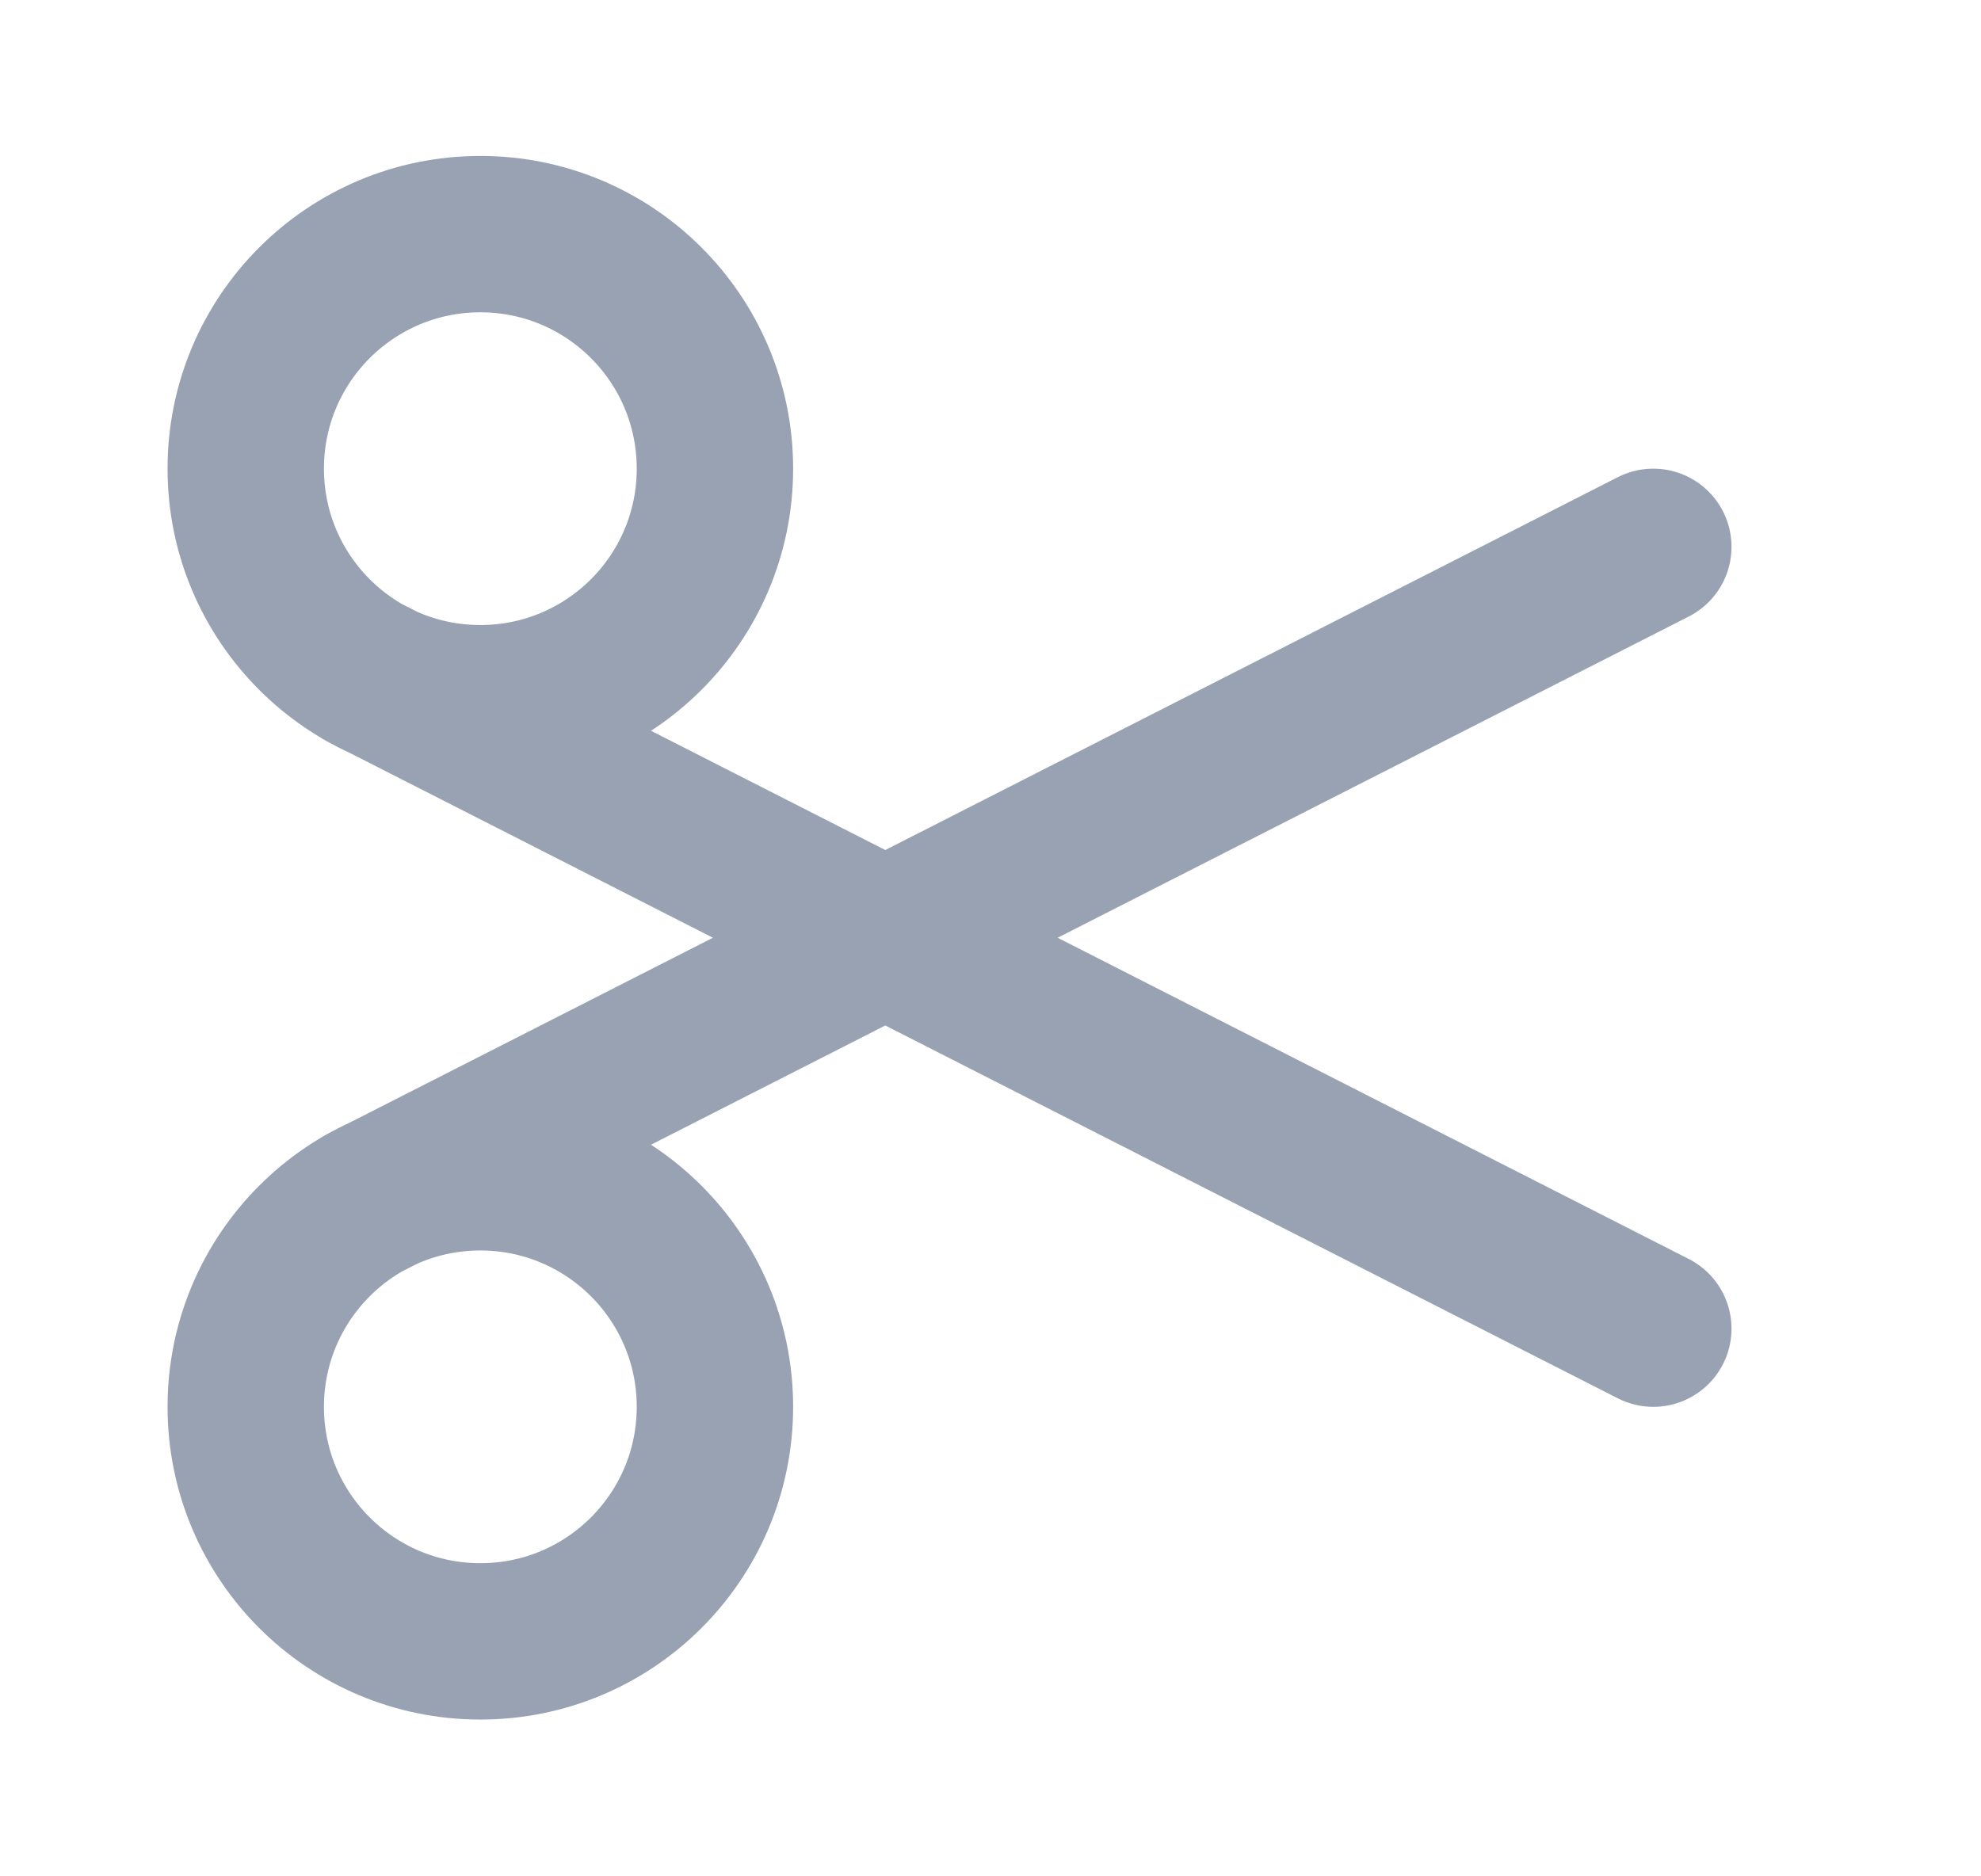 <svg width="19" height="18" viewBox="0 0 19 18" fill="none" xmlns="http://www.w3.org/2000/svg">
<path d="M3.482 6.446L15.857 12.746M15.857 5.246L3.482 11.546M4.607 2.246C5.85 2.246 6.857 3.253 6.857 4.496C6.857 5.739 5.85 6.746 4.607 6.746C3.364 6.746 2.357 5.739 2.357 4.496C2.357 3.253 3.364 2.246 4.607 2.246ZM4.607 11.246C5.85 11.246 6.857 12.254 6.857 13.496C6.857 14.739 5.85 15.746 4.607 15.746C3.364 15.746 2.357 14.739 2.357 13.496C2.357 12.254 3.364 11.246 4.607 11.246Z" stroke="#98A2B3" stroke-width="1.5" stroke-linecap="round" stroke-linejoin="round"/>
</svg>
